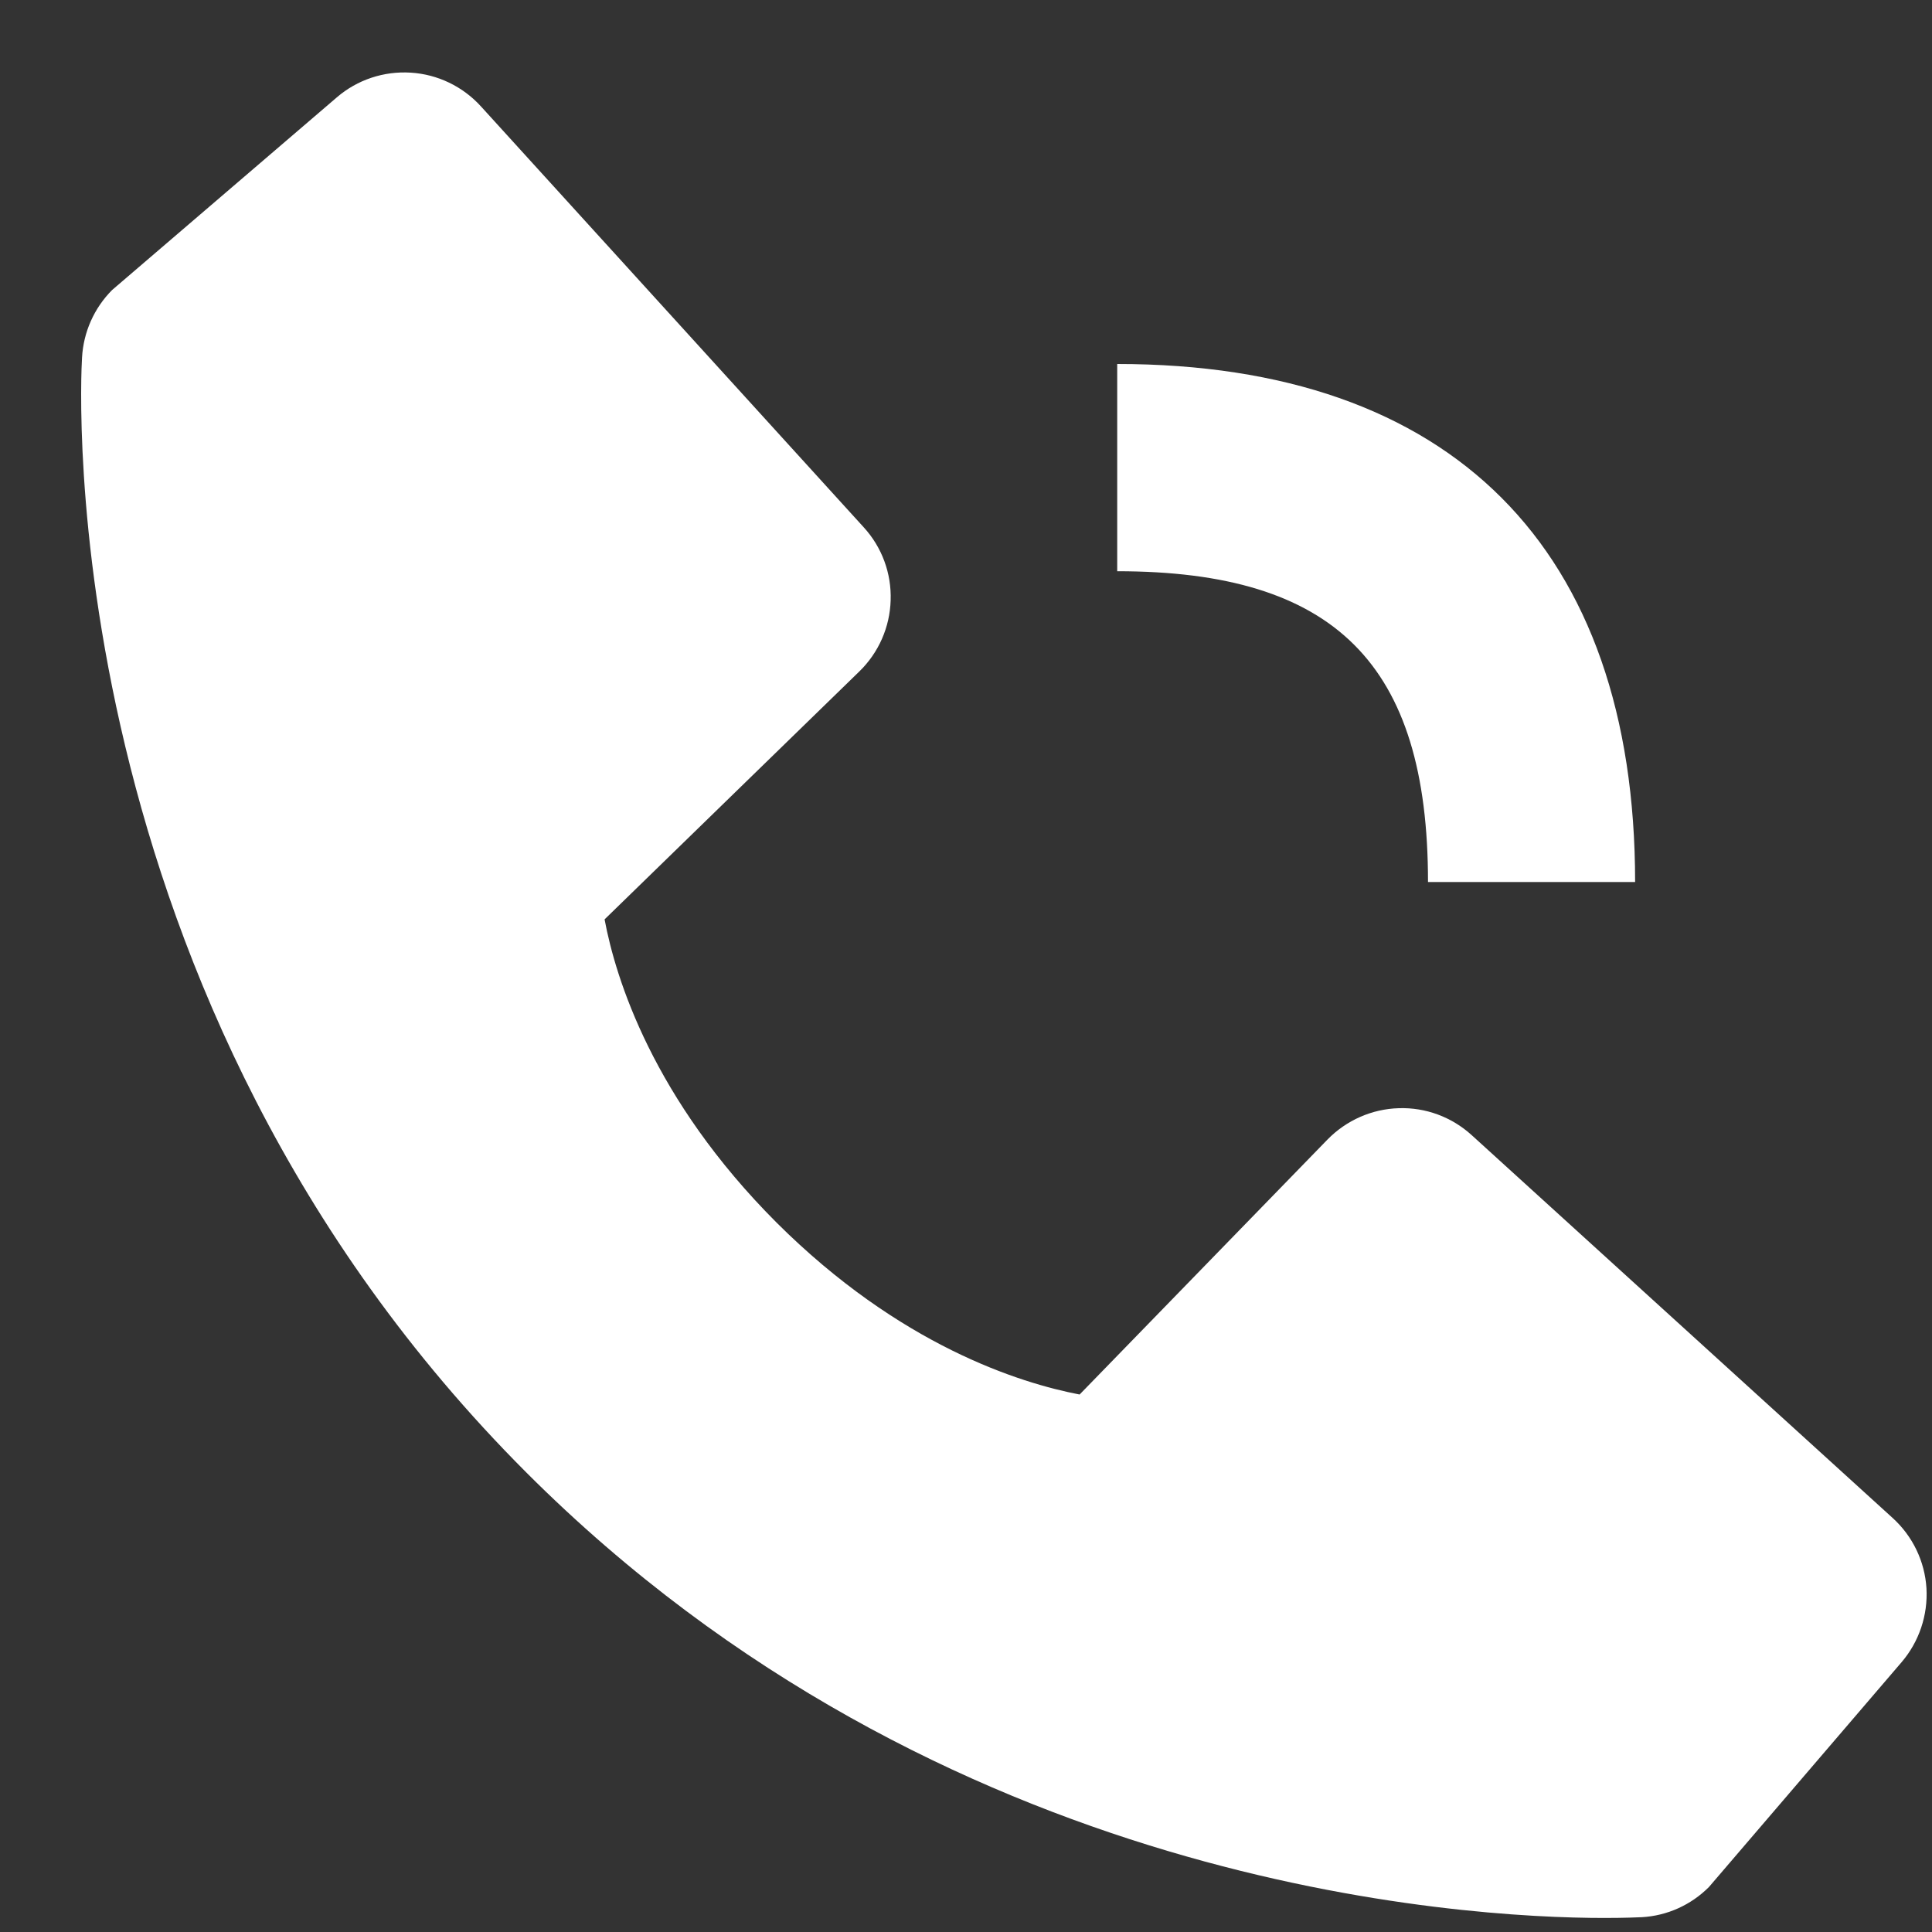 <svg width="15" height="15" viewBox="0 0 15 15" fill="none" xmlns="http://www.w3.org/2000/svg">
<rect x="0" y="0" width="15" height="15" fill="#333333" stroke="none"/>
<path d="M8.674 4.435C10.365 4.435 11.087 5.156 11.087 6.848H12.695C12.695 4.254 11.268 2.826 8.674 2.826V4.435ZM11.426 8.813C11.271 8.672 11.068 8.597 10.86 8.604C10.651 8.61 10.453 8.698 10.307 8.847L8.382 10.827C7.919 10.738 6.988 10.448 6.029 9.492C5.07 8.532 4.78 7.598 4.694 7.138L6.672 5.213C6.822 5.067 6.909 4.869 6.915 4.66C6.922 4.451 6.847 4.248 6.706 4.094L3.734 0.826C3.593 0.671 3.398 0.577 3.189 0.564C2.98 0.551 2.774 0.619 2.615 0.756L0.87 2.252C0.731 2.392 0.648 2.578 0.637 2.775C0.624 2.976 0.394 7.739 4.088 11.434C7.31 14.655 11.346 14.891 12.458 14.891C12.62 14.891 12.72 14.886 12.747 14.885C12.944 14.874 13.129 14.79 13.268 14.651L14.764 12.905C14.9 12.746 14.969 12.54 14.957 12.331C14.944 12.122 14.85 11.927 14.695 11.786L11.426 8.813V8.813Z" fill="white"/>
</svg>
